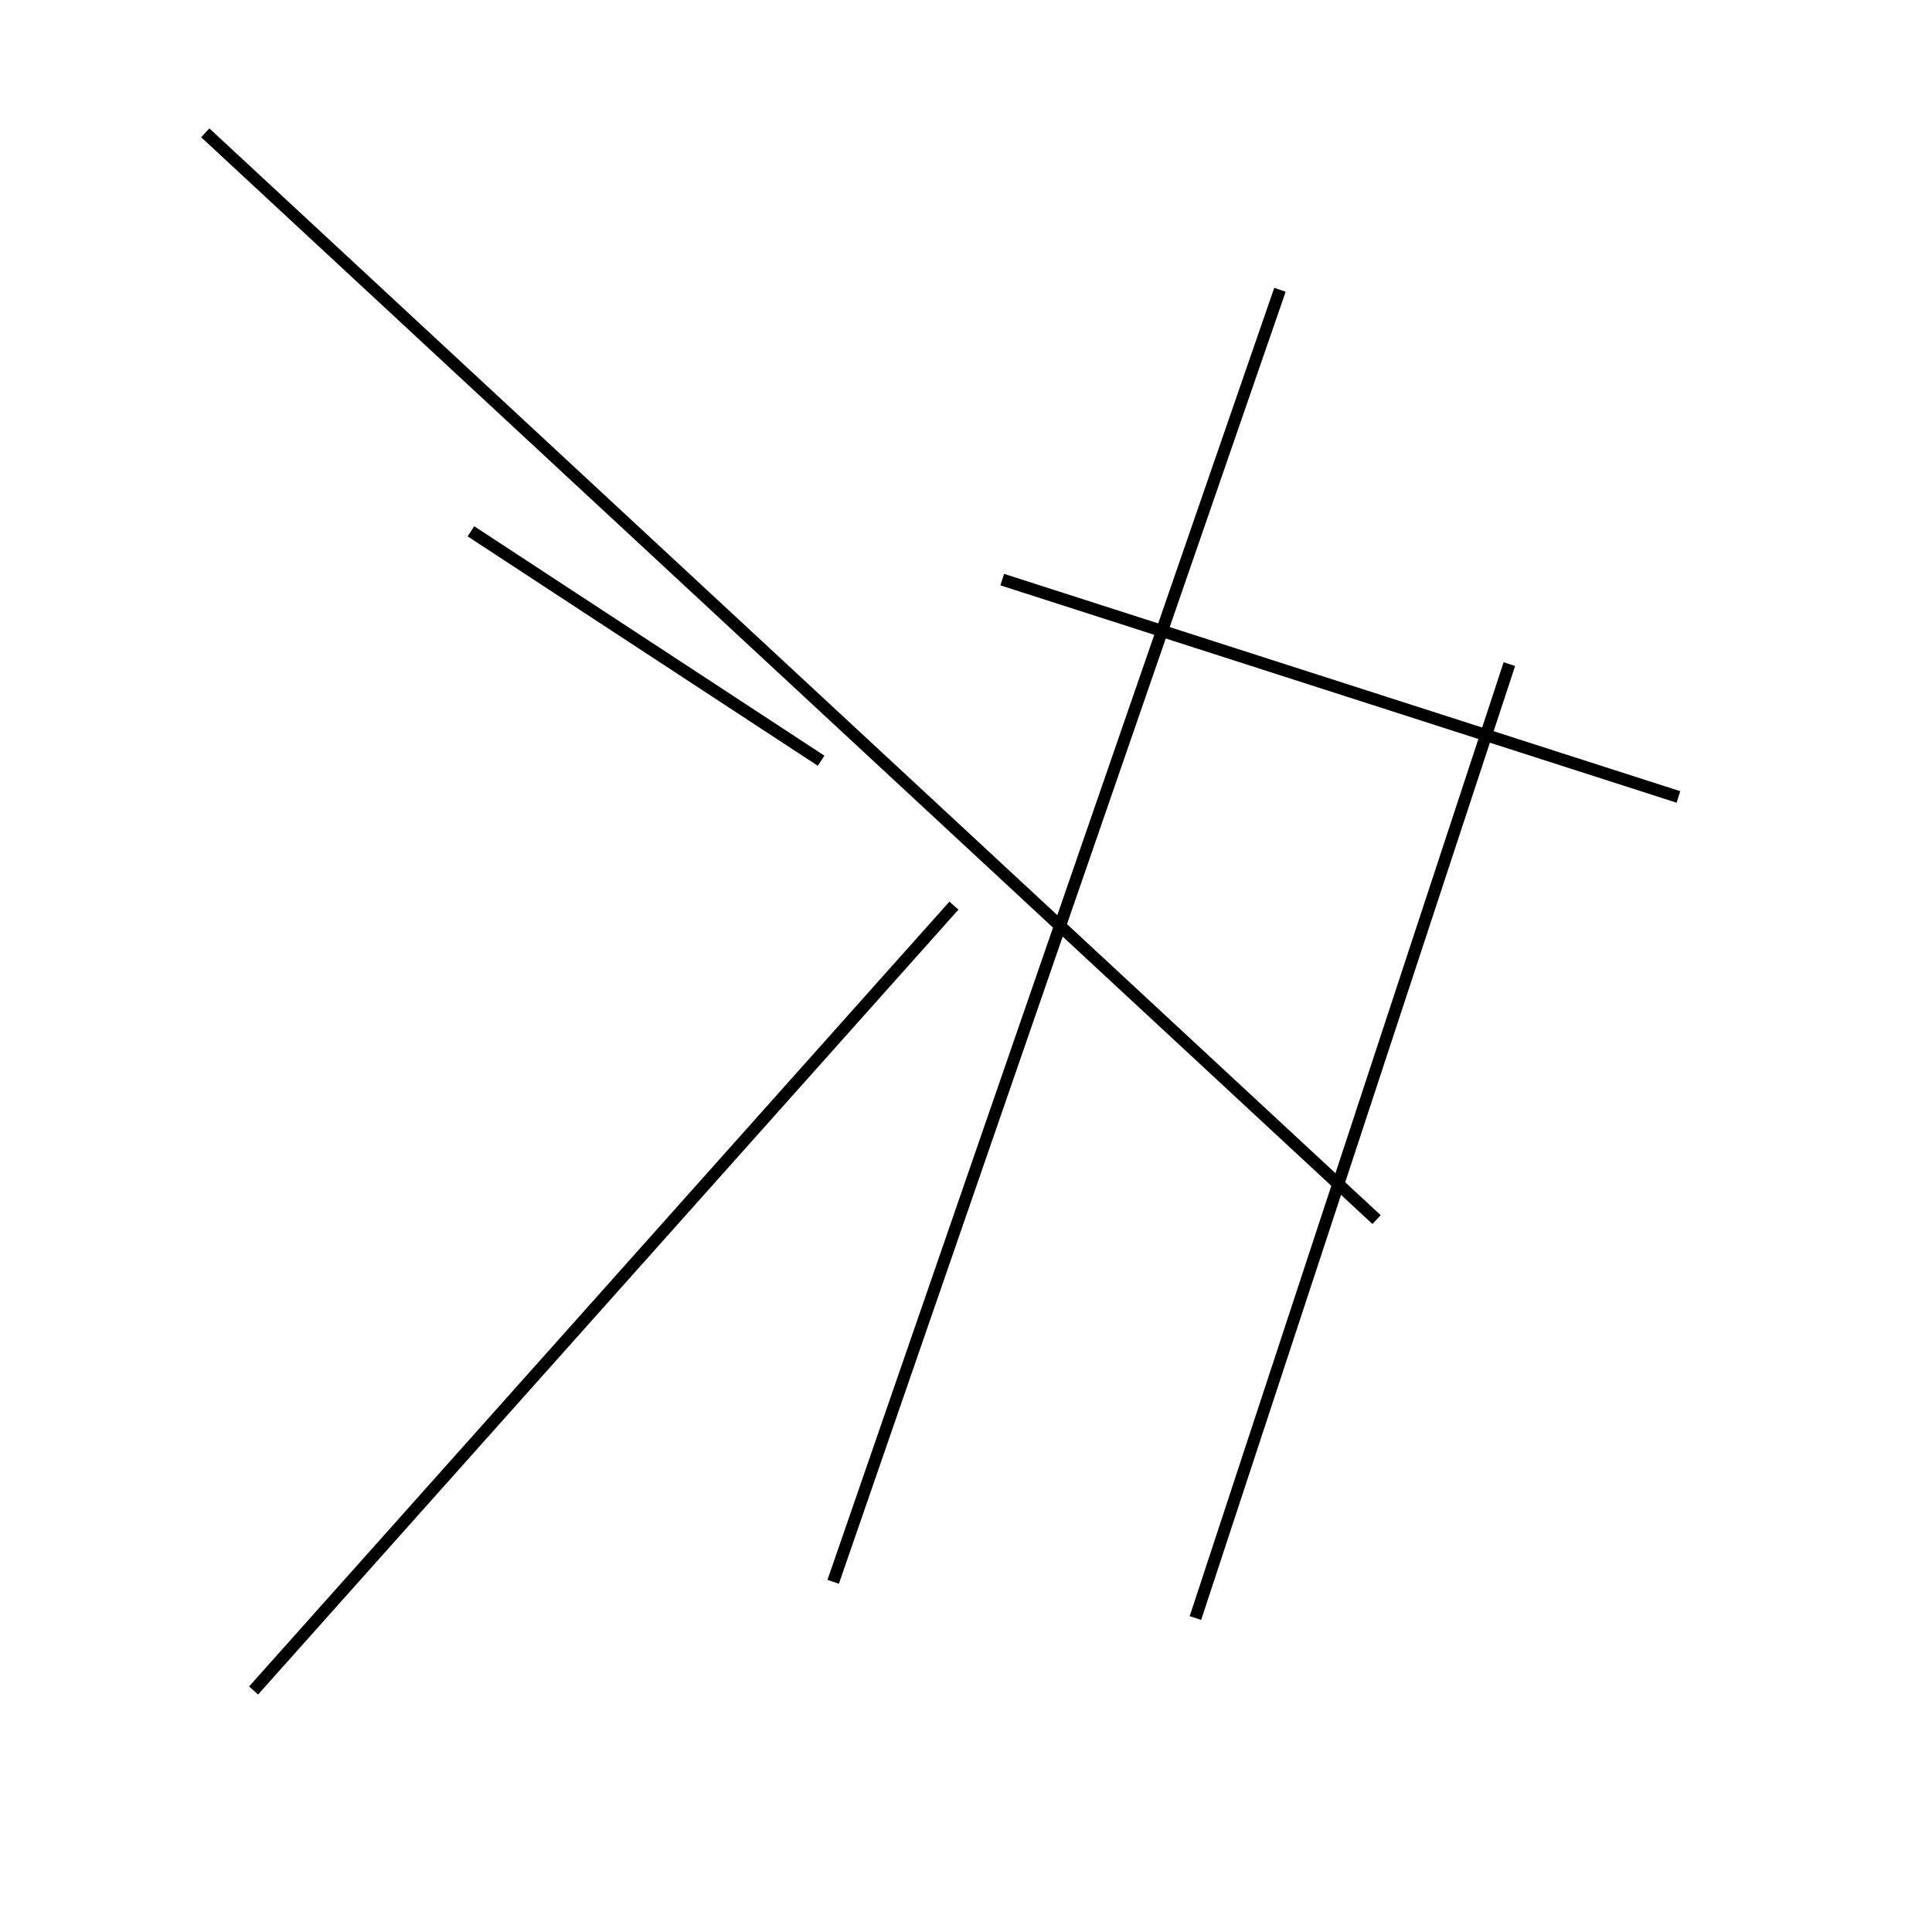 <?xml version="1.0" encoding="utf-8" ?>
<svg baseProfile="full" height="160" version="1.1" width="160" xmlns="http://www.w3.org/2000/svg" xmlns:ev="http://www.w3.org/2001/xml-events" xmlns:xlink="http://www.w3.org/1999/xlink"><defs /><line stroke="black" stroke-width="1" x1="106" x2="69" y1="24" y2="131" /><line stroke="black" stroke-width="1" x1="21" x2="79" y1="140" y2="75" /><line stroke="black" stroke-width="1" x1="125" x2="99" y1="55" y2="134" /><line stroke="black" stroke-width="1" x1="83" x2="139" y1="48" y2="66" /><line stroke="black" stroke-width="1" x1="68" x2="39" y1="63" y2="44" /><line stroke="black" stroke-width="1" x1="114" x2="17" y1="101" y2="11" /></svg>